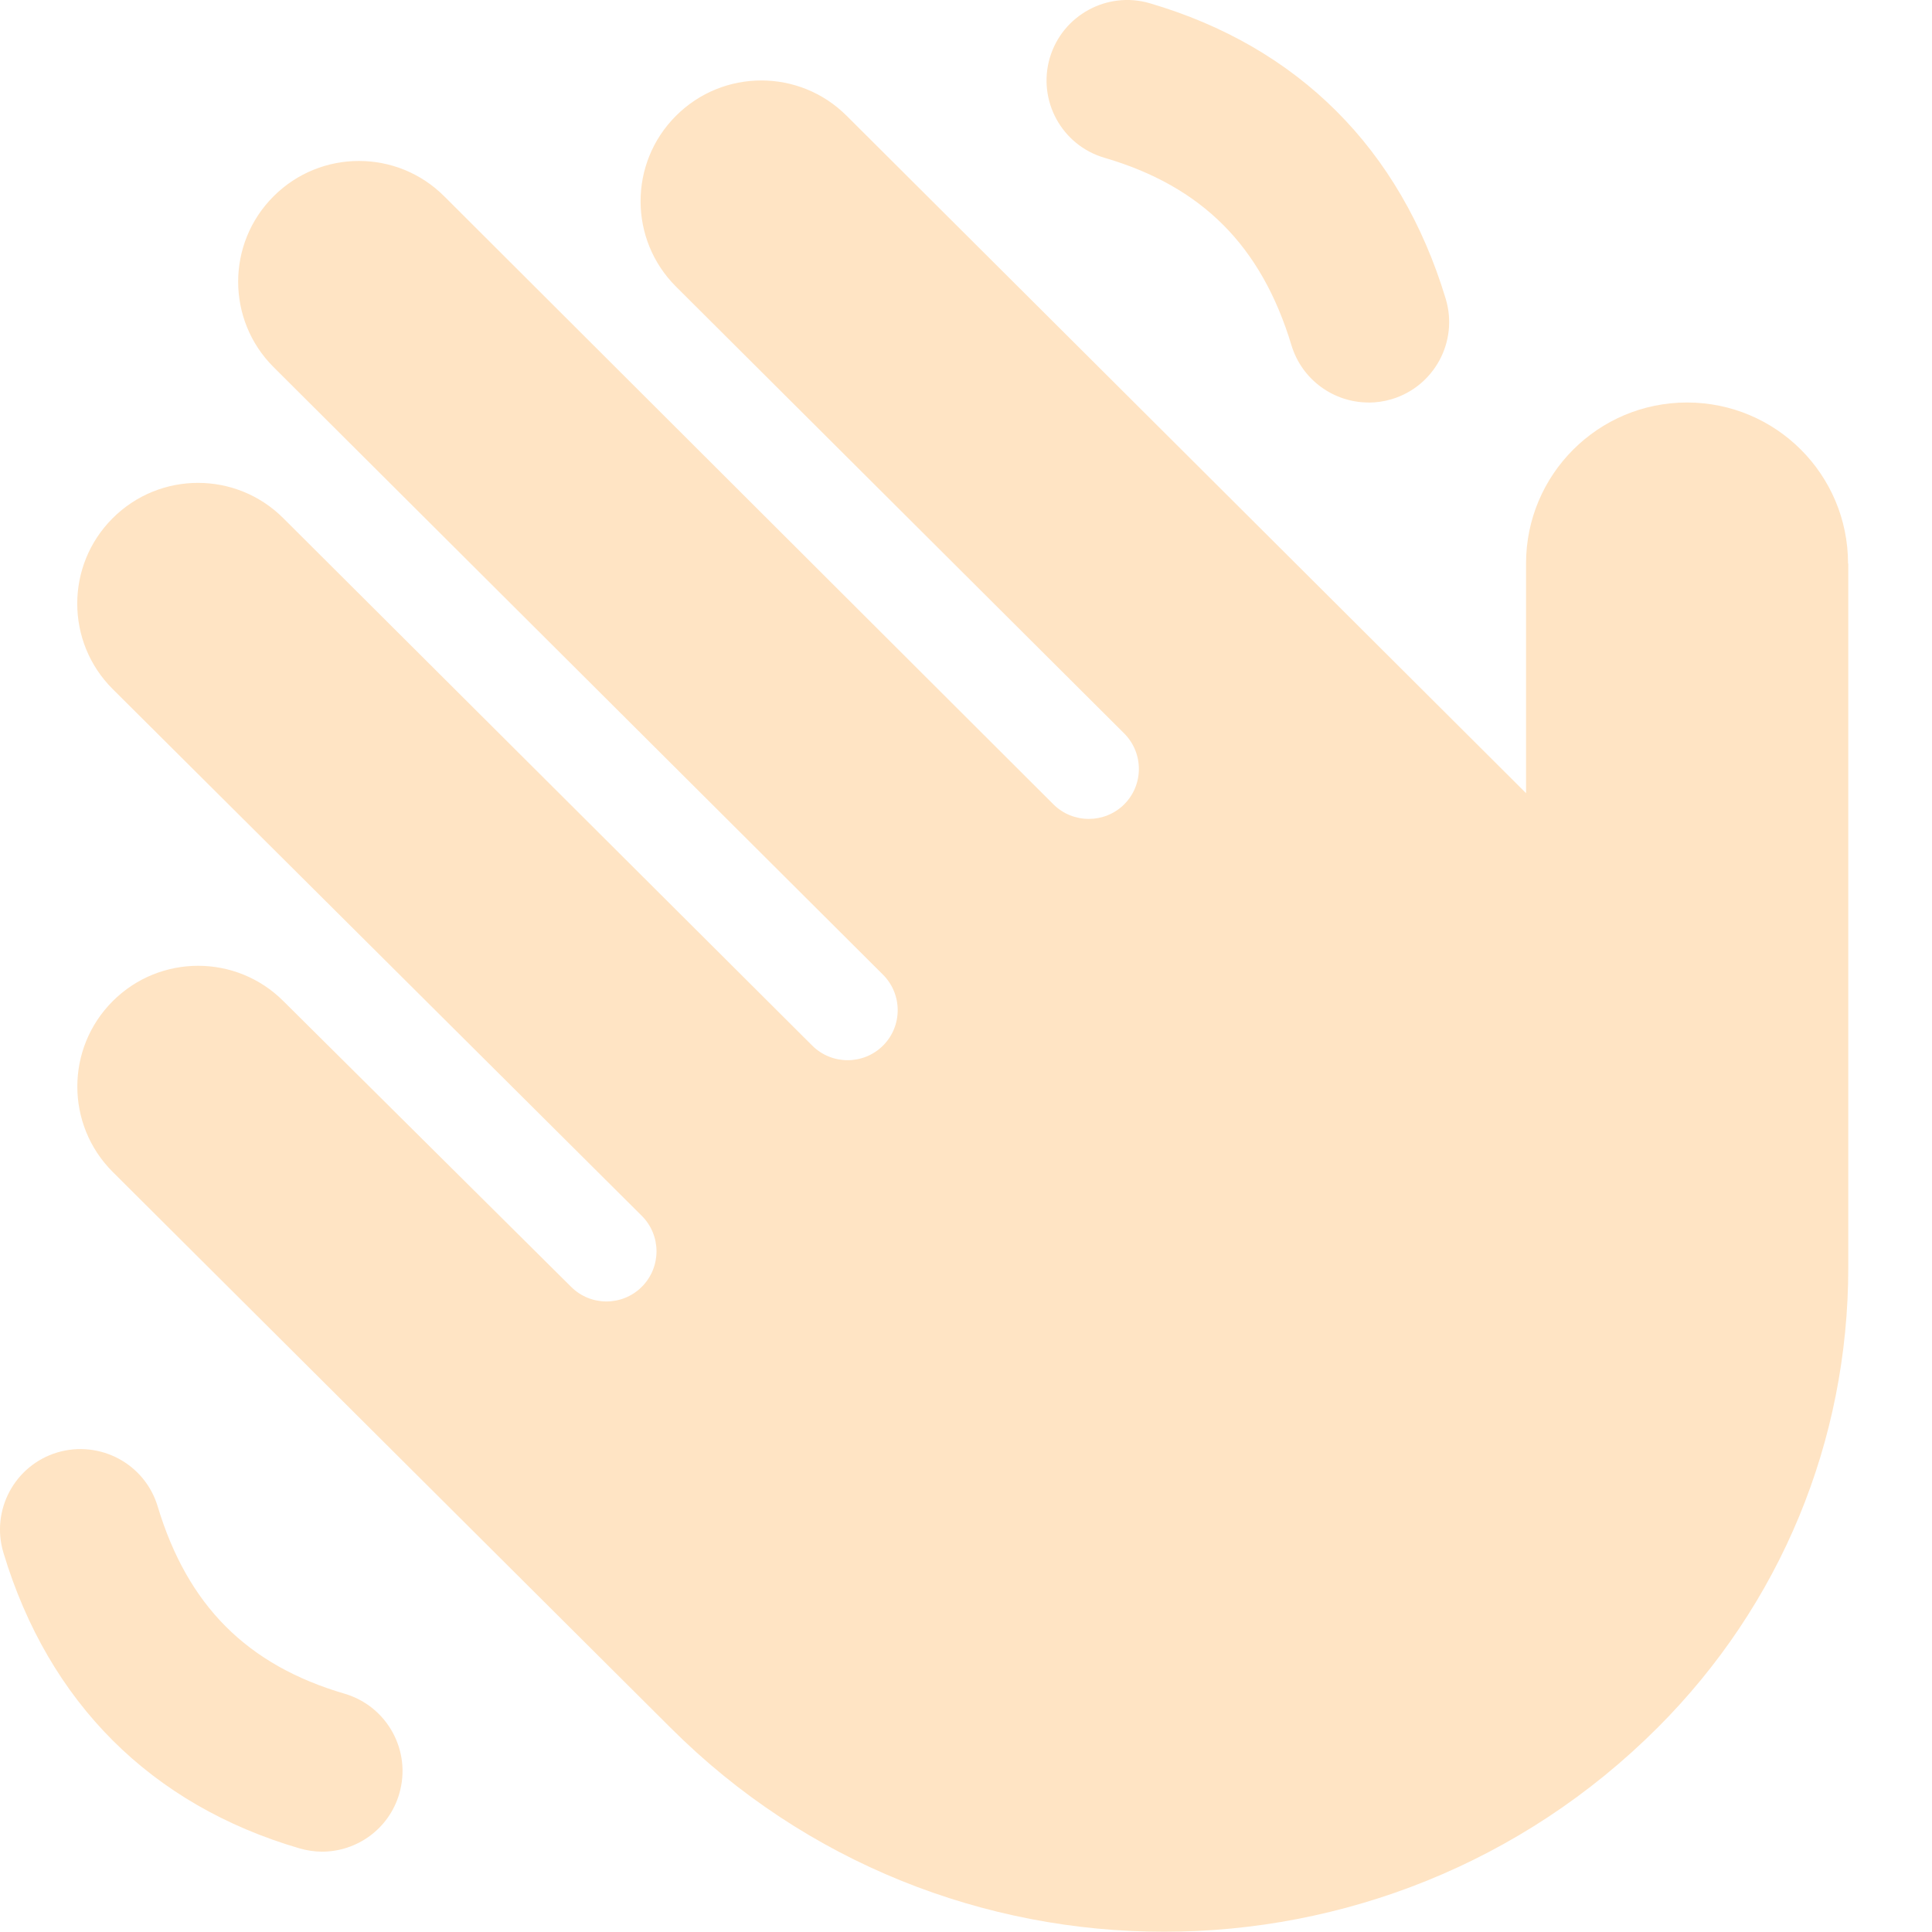 <?xml version="1.0" encoding="UTF-8"?>
<svg xmlns="http://www.w3.org/2000/svg" id="Layer_1" data-name="Layer 1" viewBox="0 0 24 24" width="512" height="512" fill="#FFE4C4"><path d="M17,5c-.429,0-.826-.279-.957-.711-.373-1.234-1.111-1.974-2.323-2.329-.53-.155-.834-.711-.679-1.241,.156-.53,.713-.833,1.241-.679,1.843,.54,3.114,1.809,3.677,3.671,.16,.529-.14,1.087-.668,1.247-.096,.029-.194,.043-.29,.043ZM4.96,22.281c.155-.53-.149-1.085-.679-1.241-1.212-.355-1.951-1.095-2.323-2.329-.16-.529-.718-.825-1.247-.668-.529,.16-.828,.718-.668,1.247,.562,1.862,1.834,3.131,3.677,3.671,.094,.027,.188,.041,.281,.041,.433,0,.832-.283,.959-.72ZM22.957,7c0-1.105-.895-2-2-2s-2,.895-2,2v2.853L10.518,1.439c-.586-.586-1.535-.586-2.121,0-.586,.585-.586,1.536,0,2.121l5.569,5.552c.242,.243,.242,.637,0,.879s-.638,.243-.881,0c-.01-.01-7.566-7.552-7.566-7.552-.586-.586-1.535-.586-2.121,0-.586,.585-.586,1.536,0,2.121l7.572,7.549c.242,.243,.242,.637,0,.879-.243,.243-.638,.243-.881,0-.005-.005-6.569-6.55-6.569-6.55-.586-.586-1.535-.586-2.121,0-.586,.585-.586,1.536,0,2.121,0,0,6.571,6.542,6.574,6.545,.243,.243,.243,.638,0,.881s-.636,.243-.879,0l-3.573-3.548c-.585-.586-1.535-.586-2.121,0s-.586,1.535,0,2.121l6.929,6.904c1.69,1.69,3.911,2.535,6.131,2.535s4.441-.845,6.131-2.535c1.528-1.527,2.369-3.559,2.369-5.719V7Z"/></svg>
